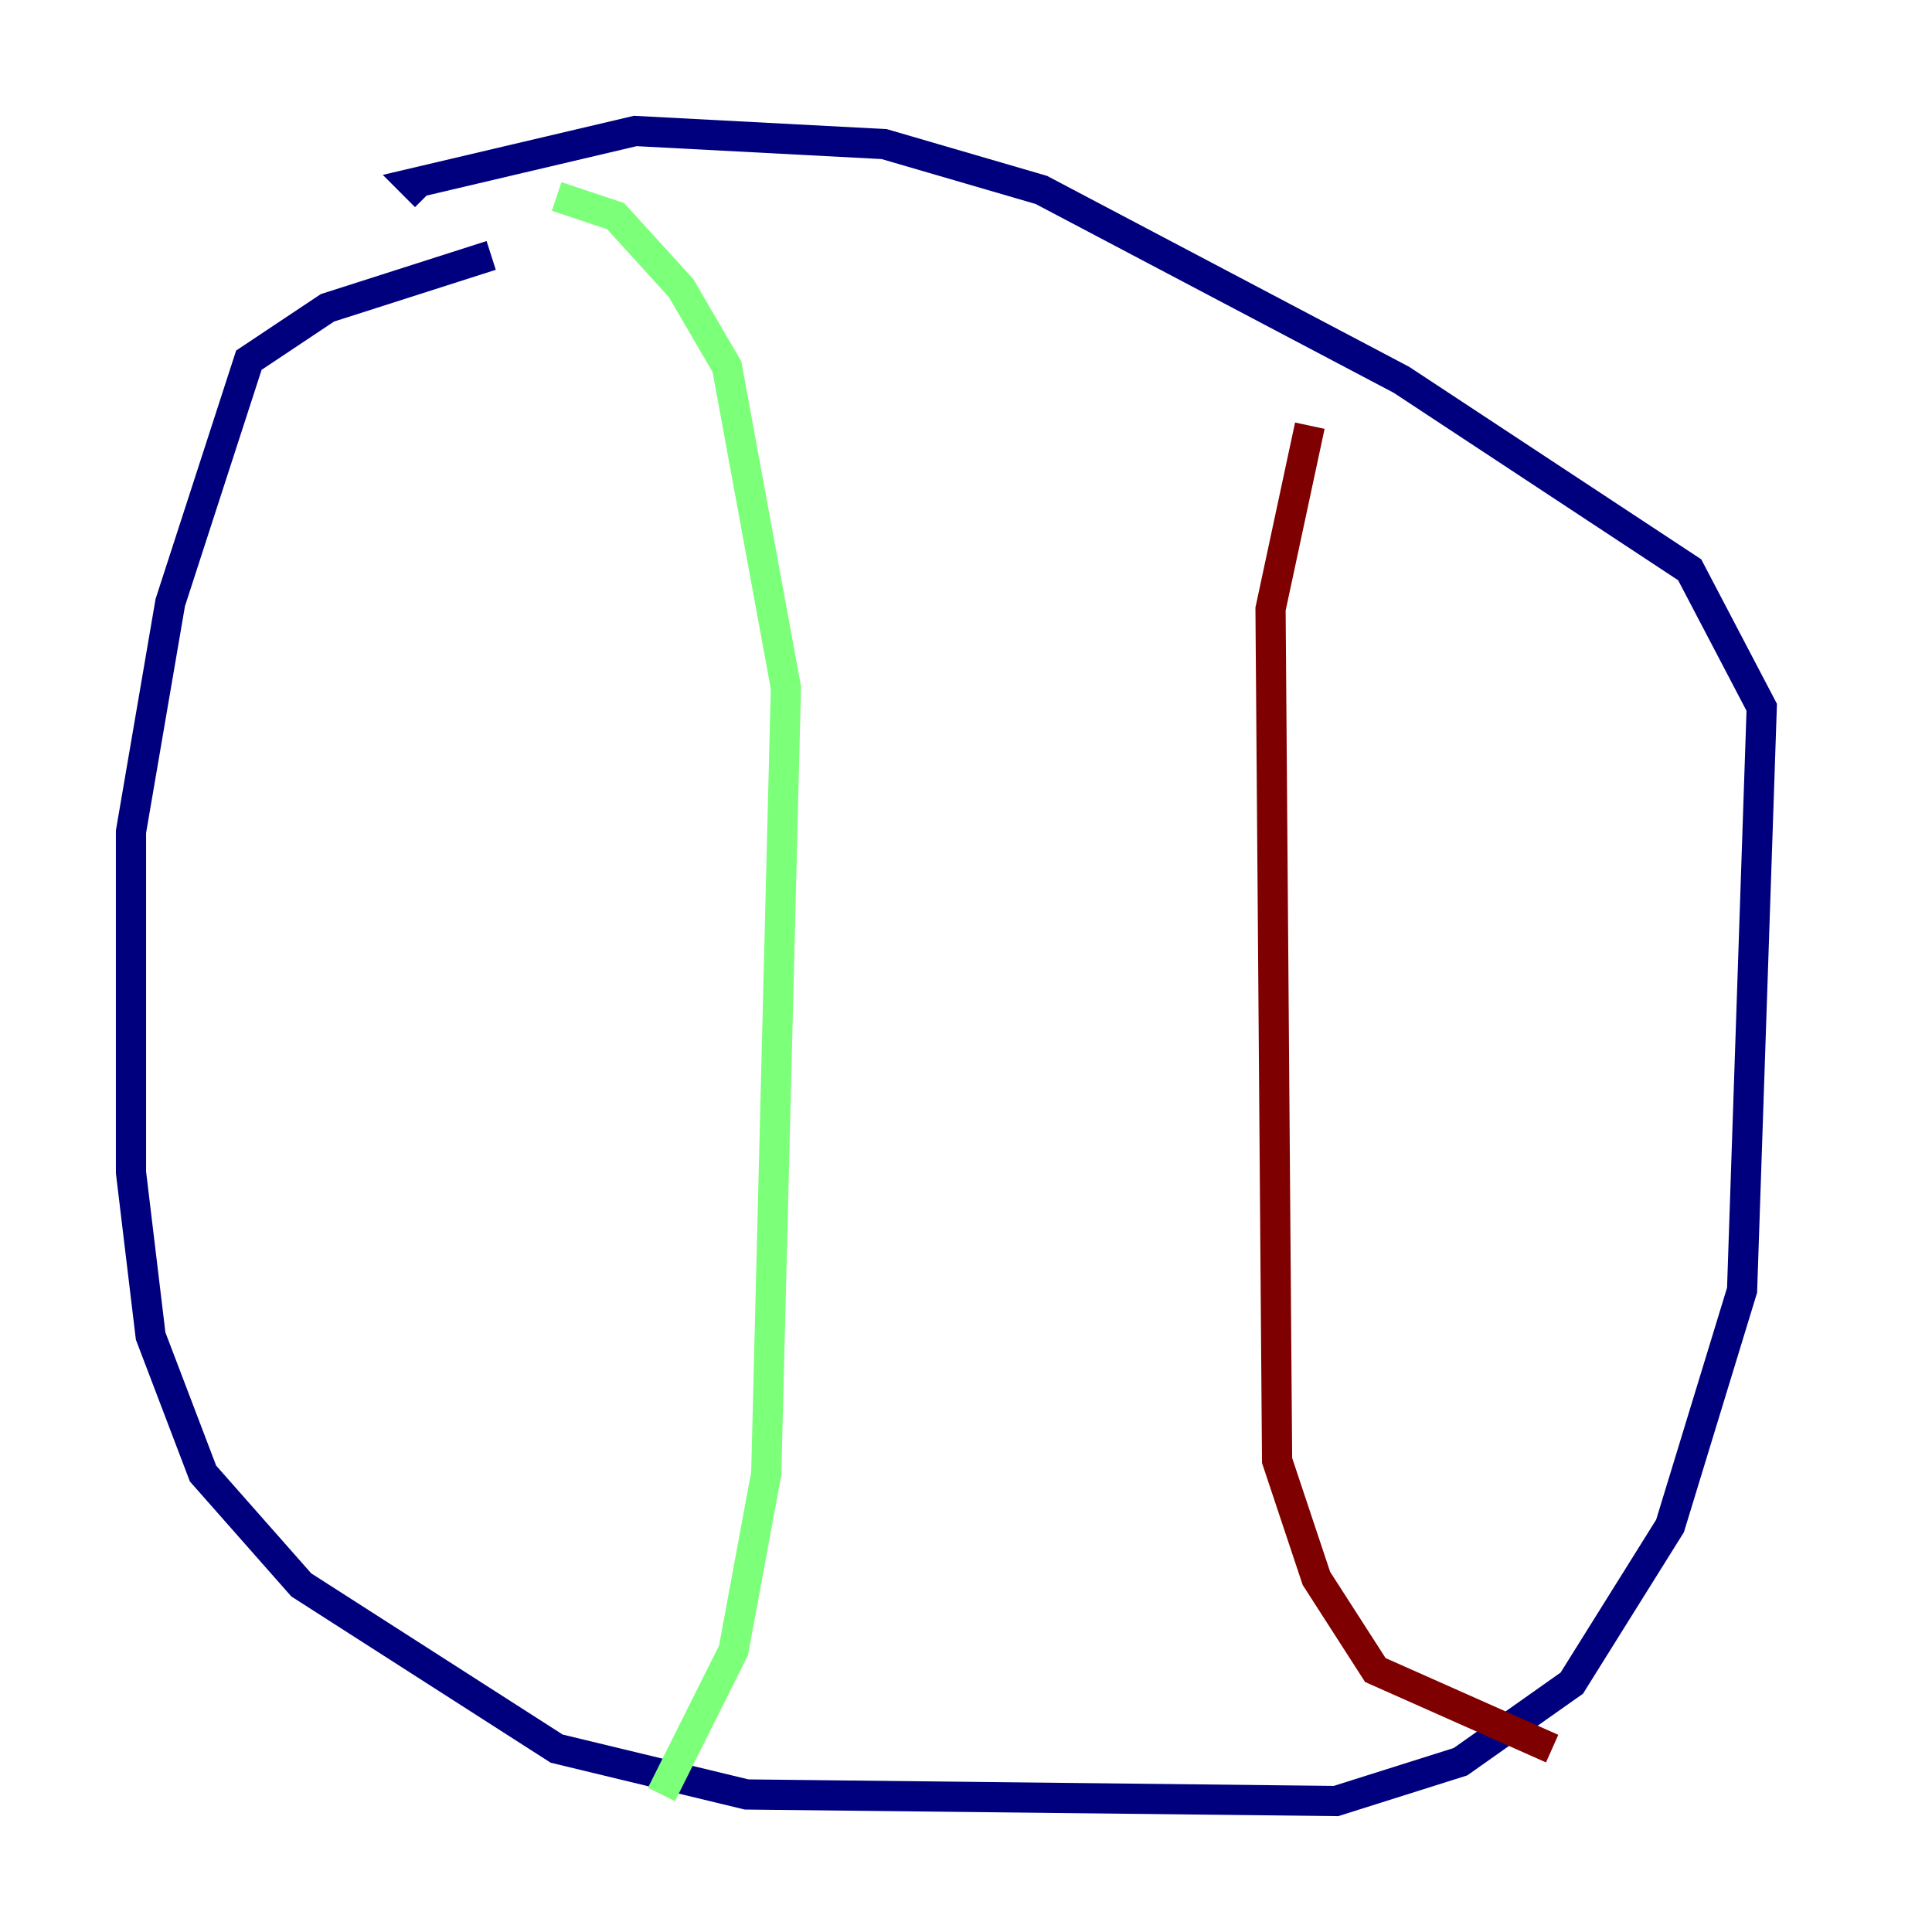 <?xml version="1.0" encoding="utf-8" ?>
<svg baseProfile="tiny" height="128" version="1.2" viewBox="0,0,128,128" width="128" xmlns="http://www.w3.org/2000/svg" xmlns:ev="http://www.w3.org/2001/xml-events" xmlns:xlink="http://www.w3.org/1999/xlink"><defs /><polyline fill="none" points="32.542,16.922 21.695,20.393 16.488,23.864 11.281,39.919 8.678,55.105 8.678,77.668 9.98,88.515 13.451,97.627 19.959,105.003 36.881,115.851 49.464,118.888 88.515,119.322 96.759,116.719 104.136,111.512 110.644,101.098 115.417,85.478 116.719,46.861 111.946,37.749 92.854,25.166 68.99,12.583 58.576,9.546 42.088,8.678 27.336,12.149 28.203,13.017" stroke="#00007f" stroke-width="2" /><polyline fill="none" points="36.881,13.017 40.786,14.319 45.125,19.091 48.163,24.298 52.068,45.559 50.766,97.627 48.597,109.342 43.824,118.888" stroke="#7cff79" stroke-width="2" /><polyline fill="none" points="86.78,28.203 84.176,40.352 84.61,96.759 87.214,104.57 91.119,110.644 102.834,115.851" stroke="#7f0000" stroke-width="2" /></svg>